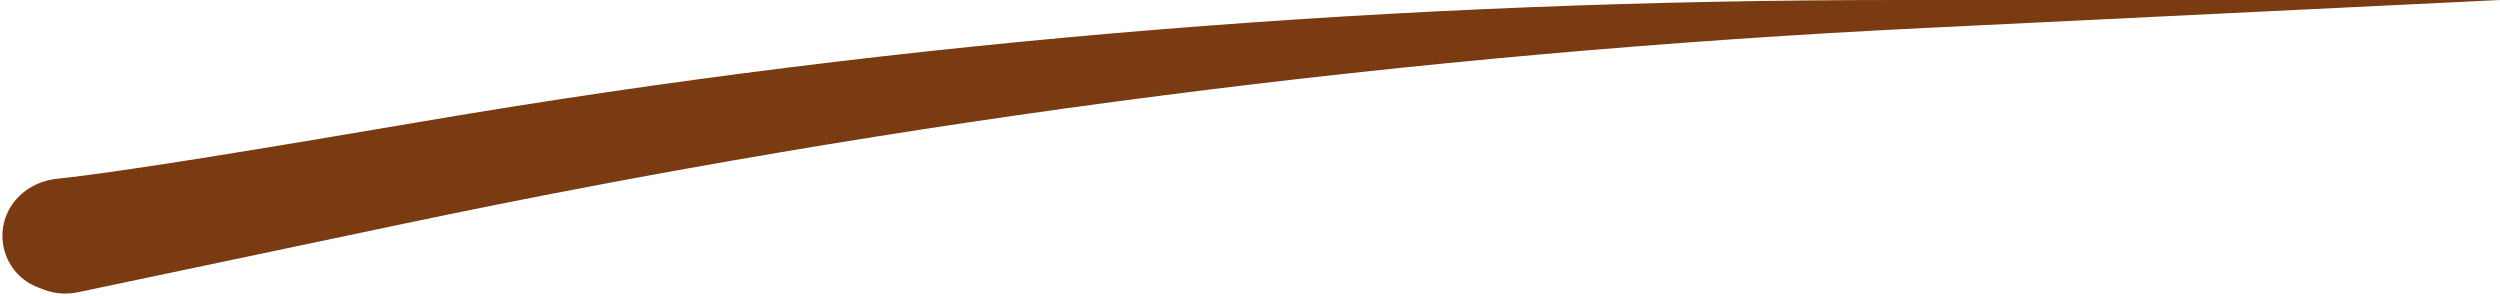 <svg width="245" height="29" viewBox="0 0 245 29" fill="none" xmlns="http://www.w3.org/2000/svg">
<path d="M41.646 11.863C25.381 14.629 11.774 16.874 5.609 17.516C3.919 17.692 2.348 18.5 1.326 19.859C-0.839 22.737 0.361 26.887 3.728 28.166L4.313 28.388C5.364 28.788 6.509 28.877 7.61 28.645L39.467 21.946C88.663 11.6 138.603 5.176 188.816 2.733L245 0H186.072C137.673 0 89.359 3.746 41.646 11.863Z" fill="#7A3B12"/>
</svg>

